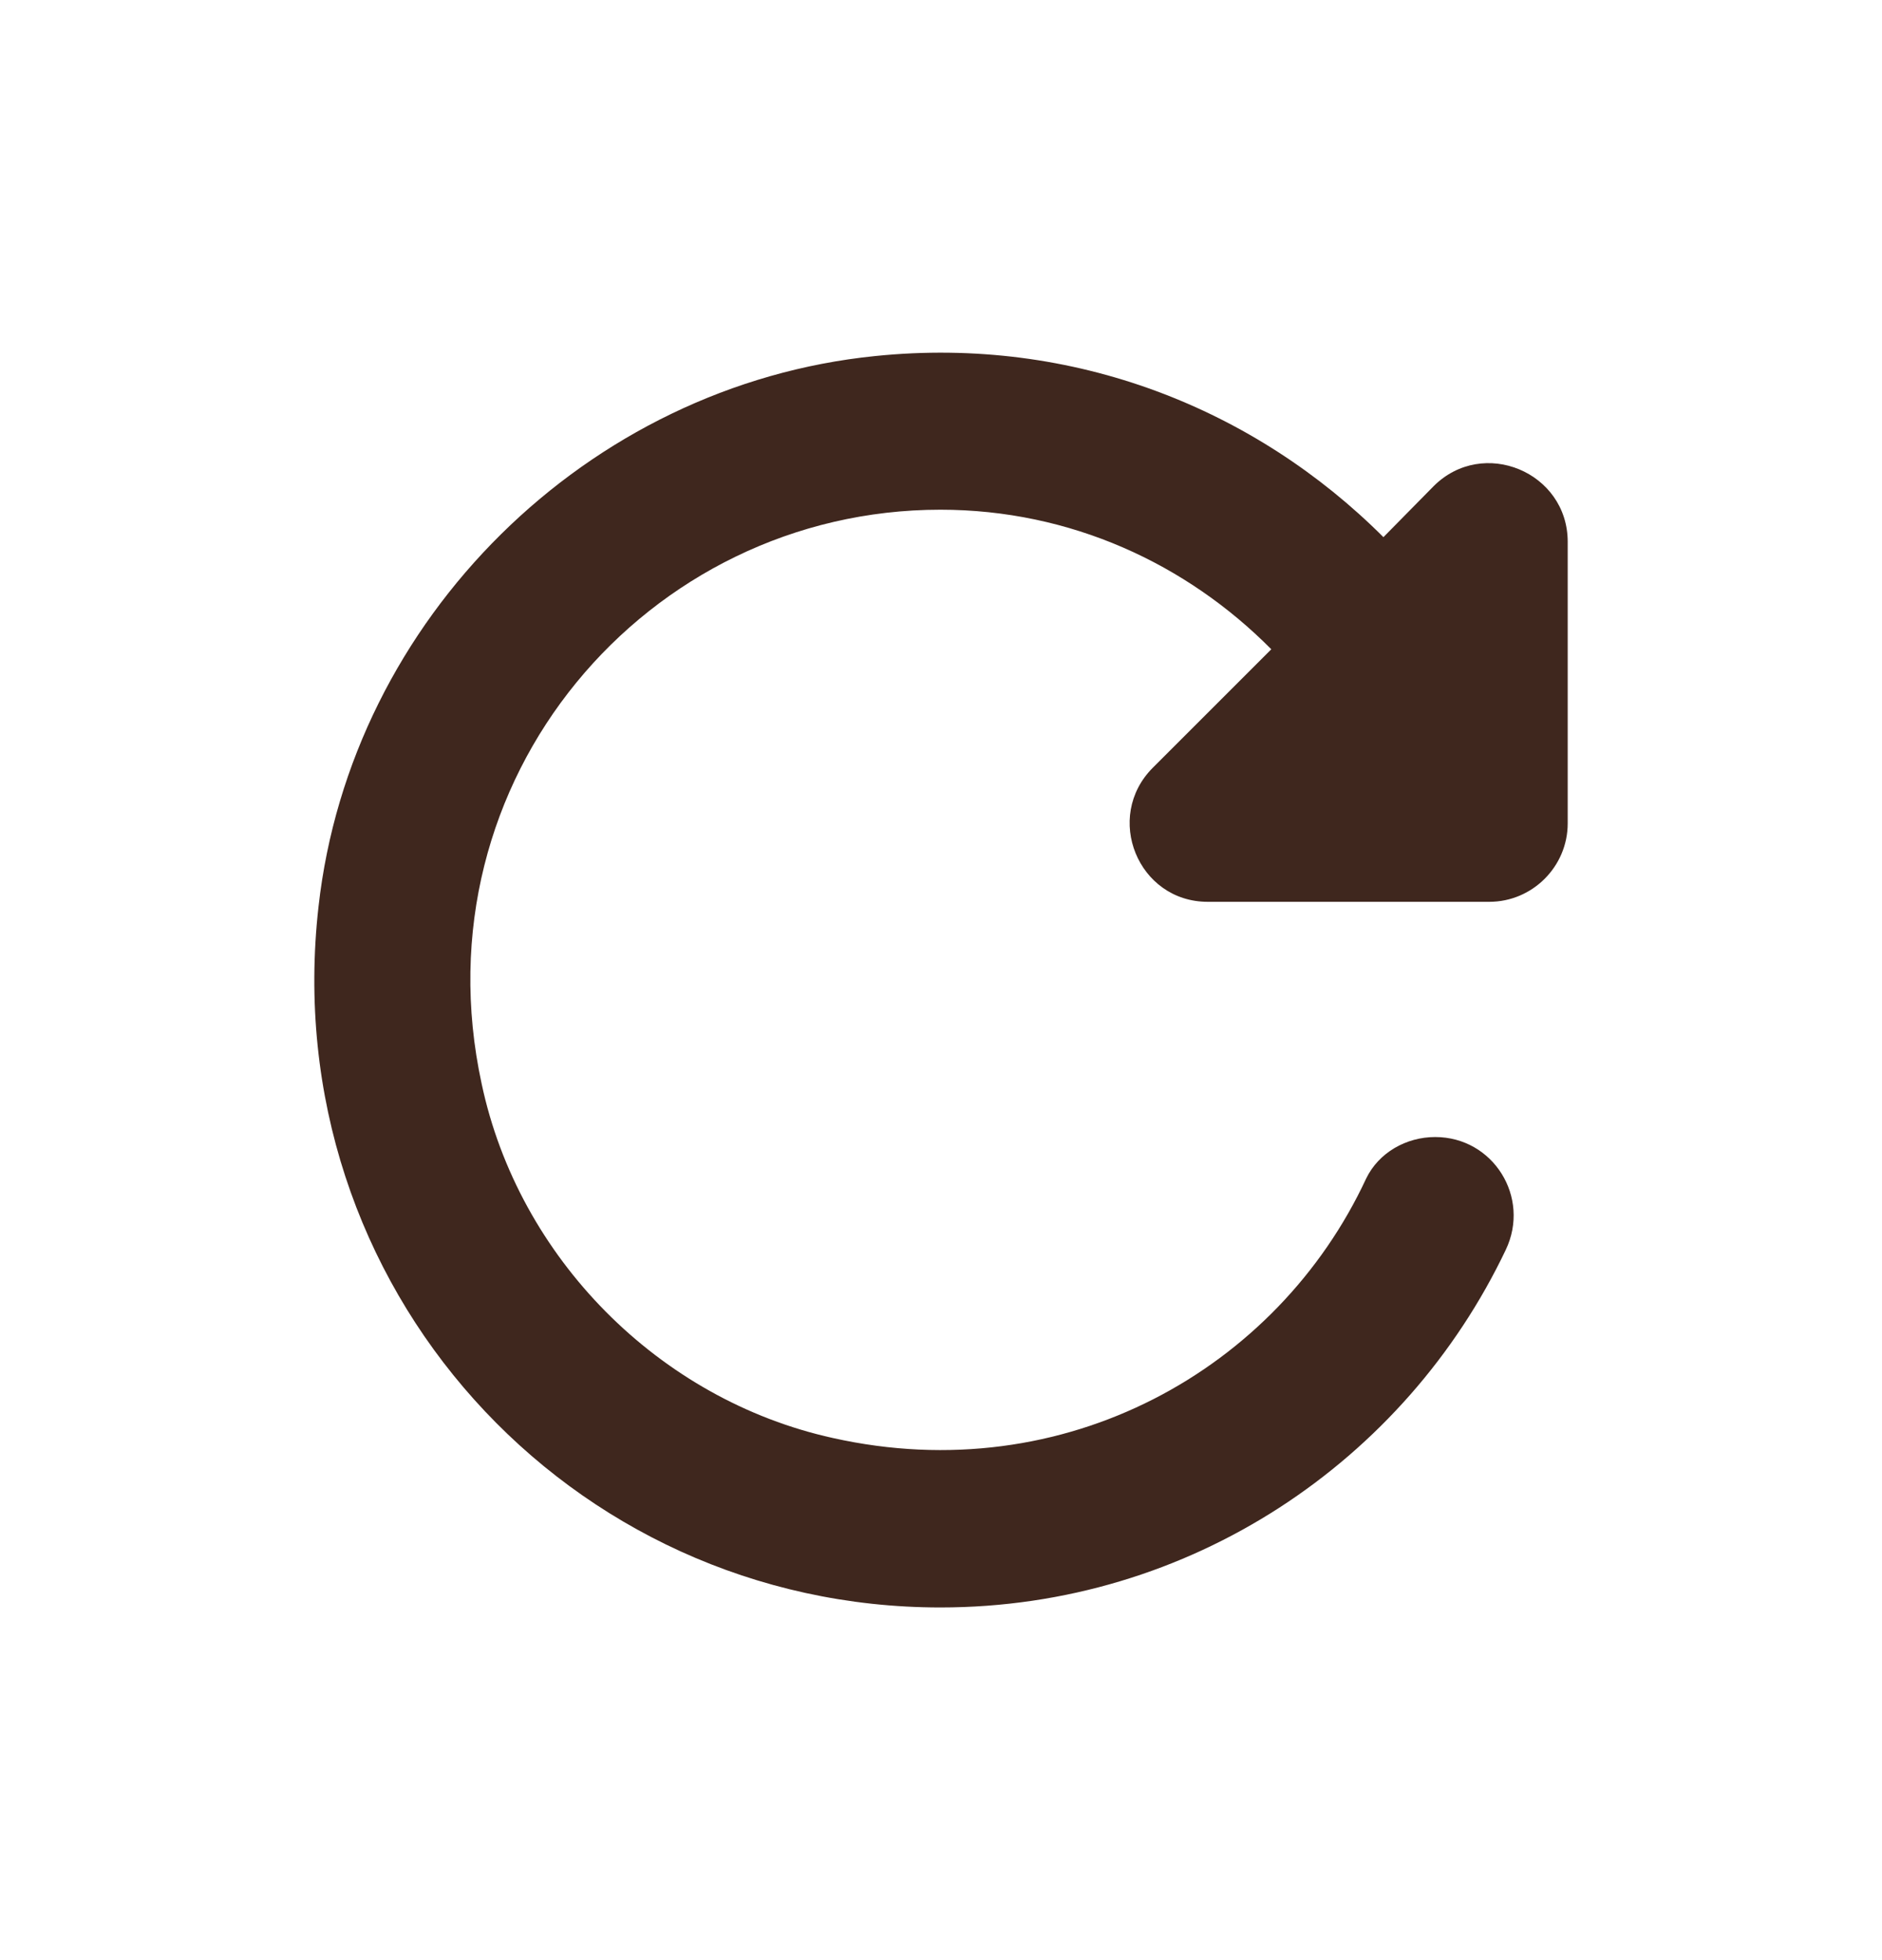<svg width="24" height="25" viewBox="0 0 24 25" fill="none" xmlns="http://www.w3.org/2000/svg">
<path d="M17.642 6.851C16.012 5.221 13.702 4.281 11.162 4.541C7.492 4.911 4.472 7.891 4.062 11.562C3.512 16.412 7.262 20.502 11.992 20.502C15.182 20.502 17.922 18.631 19.202 15.941C19.522 15.271 19.042 14.502 18.302 14.502C17.932 14.502 17.582 14.701 17.422 15.031C16.292 17.462 13.582 19.002 10.622 18.341C8.402 17.852 6.612 16.041 6.142 13.822C5.302 9.941 8.252 6.501 11.992 6.501C13.652 6.501 15.132 7.191 16.212 8.281L14.702 9.791C14.072 10.421 14.512 11.502 15.402 11.502H18.992C19.542 11.502 19.992 11.052 19.992 10.502V6.911C19.992 6.021 18.912 5.571 18.282 6.201L17.642 6.851Z" fill="#3F271E"/>
</svg>
